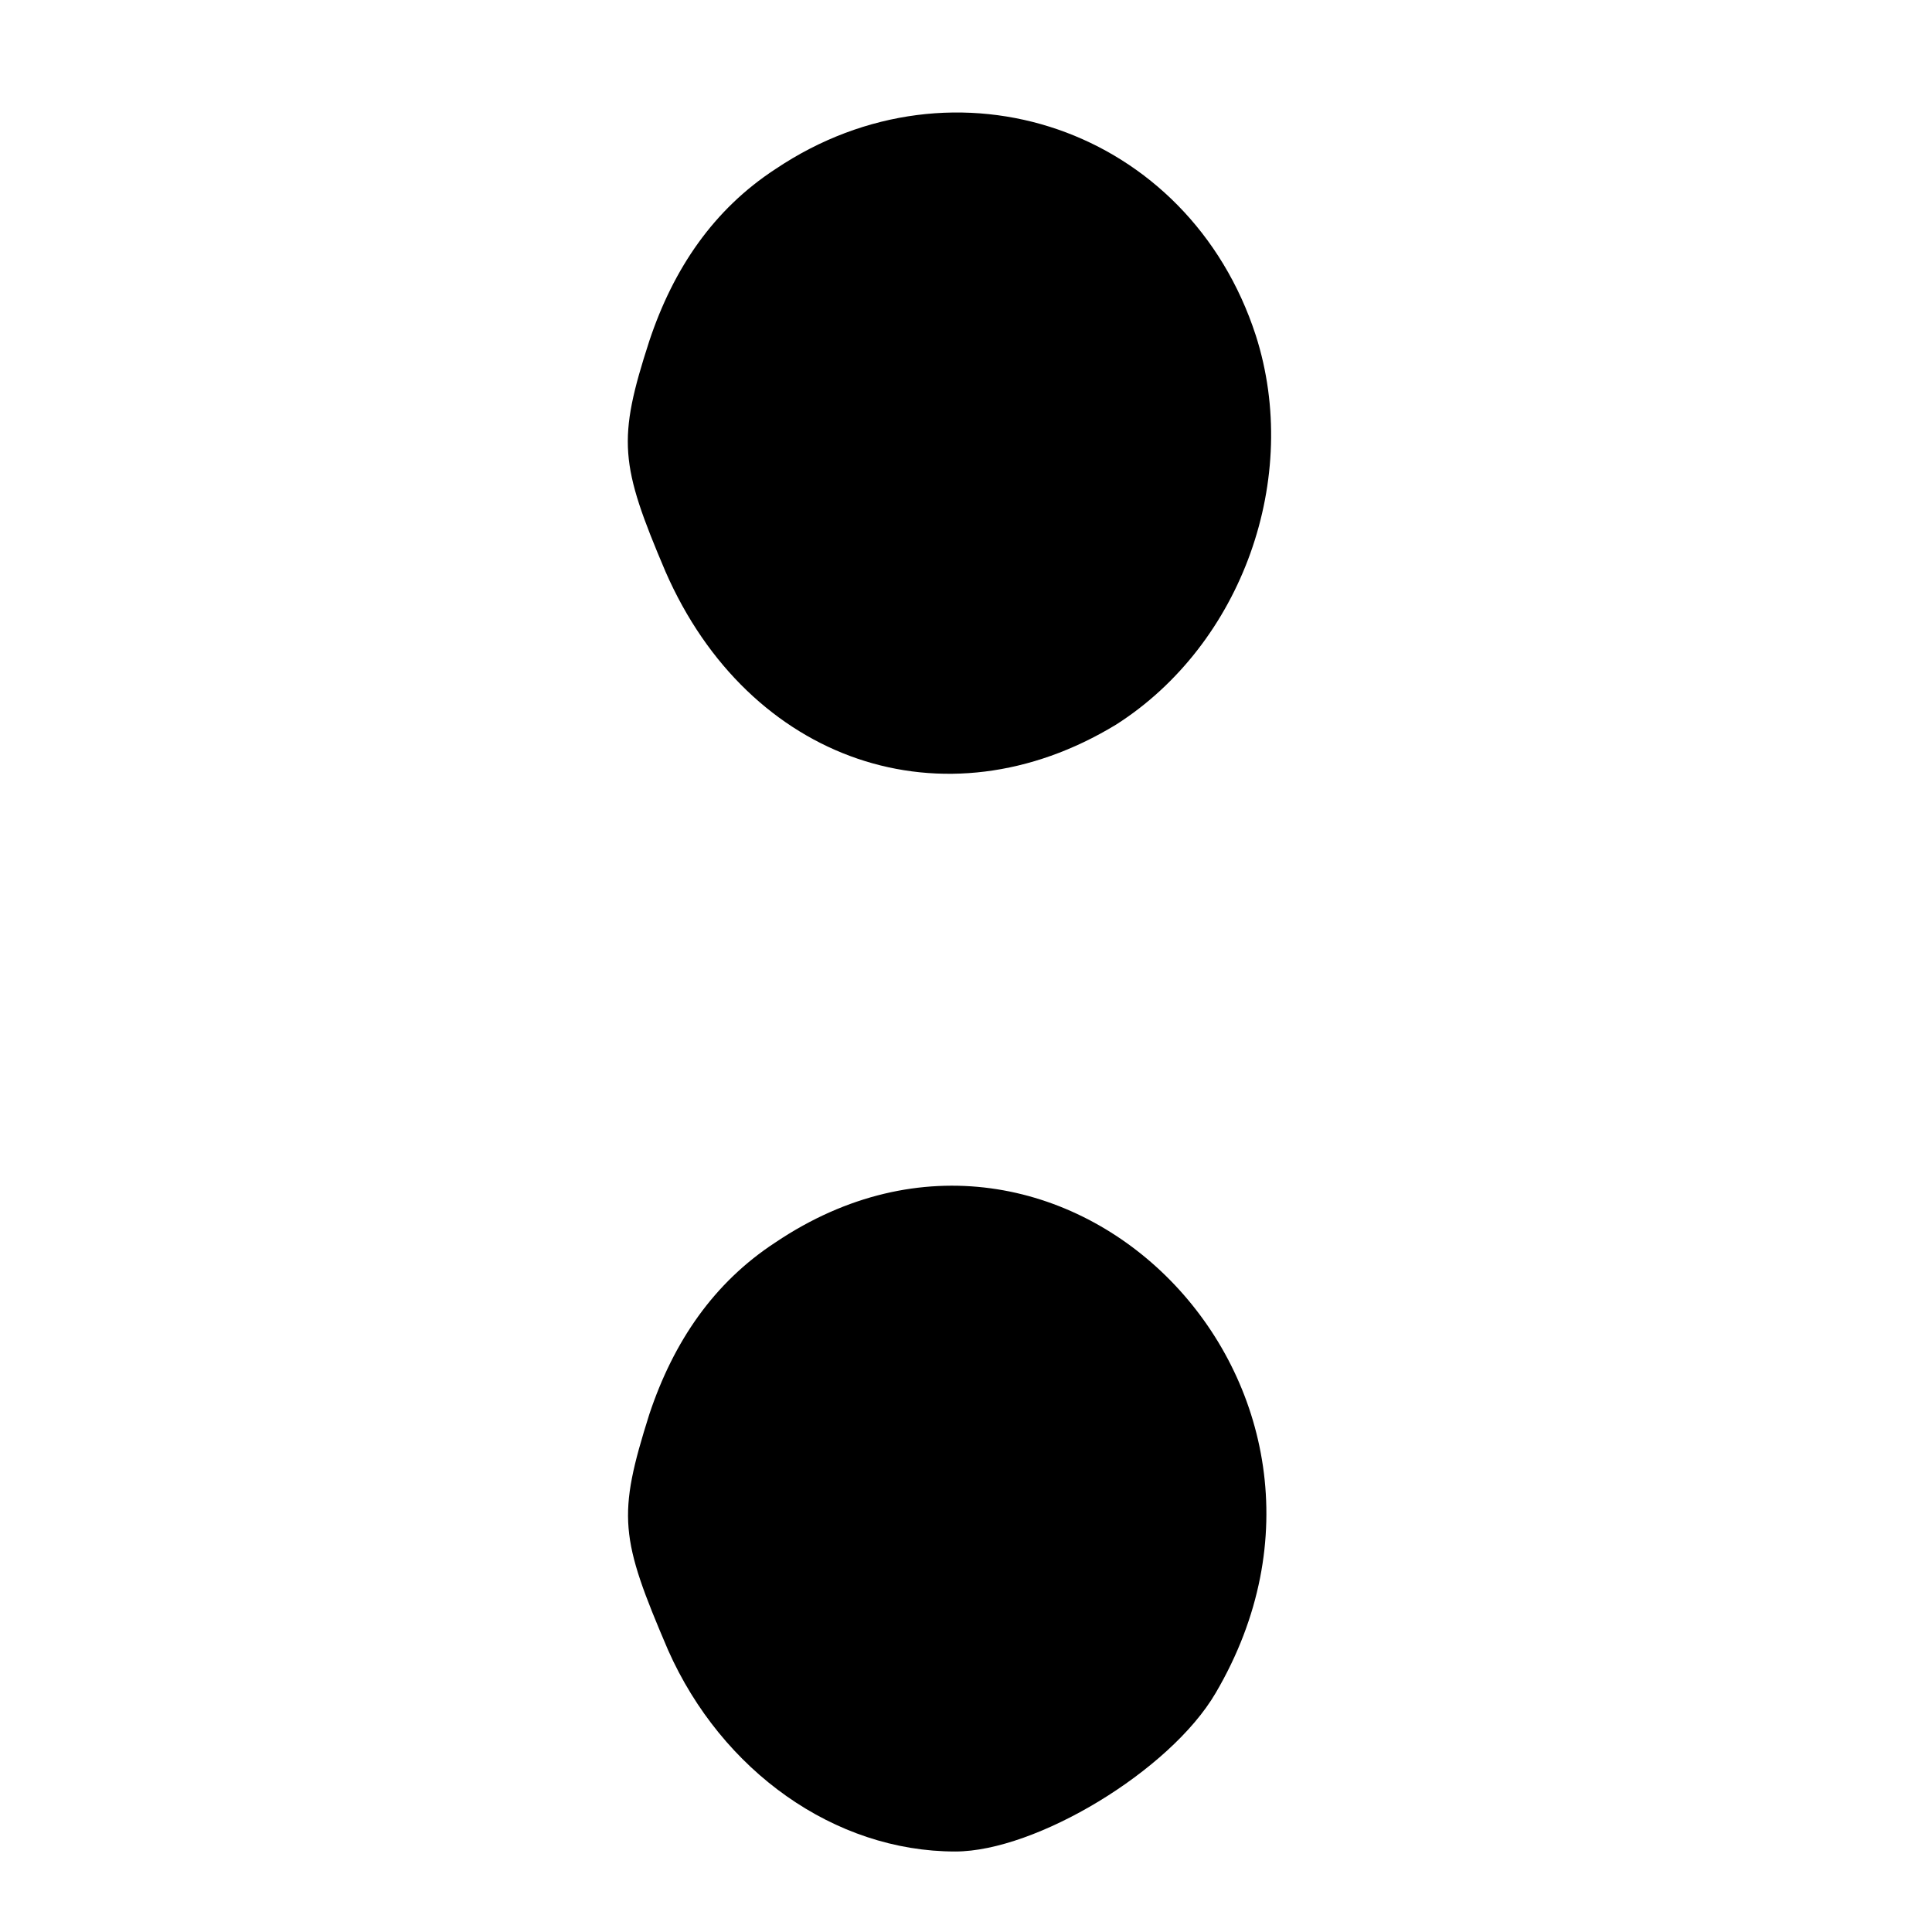 <?xml version="1.0" standalone="no"?>
<!DOCTYPE svg PUBLIC "-//W3C//DTD SVG 20010904//EN"
 "http://www.w3.org/TR/2001/REC-SVG-20010904/DTD/svg10.dtd">
<svg version="1.0" xmlns="http://www.w3.org/2000/svg"
 width="72pt" height="72pt" viewBox="0 0 72 72"
 preserveAspectRatio="xMidYMid meet">
<g transform="translate(0,72) scale(0.1,-0.1)"
fill="#000000" stroke="none">
<path d="M289 657 c-23 -15 -38 -37 -47 -64 -12 -37 -11 -46 6 -86 31 -71 104
-96 168 -57 47 30 69 92 52 145 -25 77 -112 107 -179 62z"/>
<path d="M289 257 c-23 -15 -38 -37 -47 -64 -12 -38 -11 -46 7 -88 20 -45 62
-75 107 -75 30 0 80 30 97 59 67 114 -57 240 -164 168z"/>
</g>
</svg>
